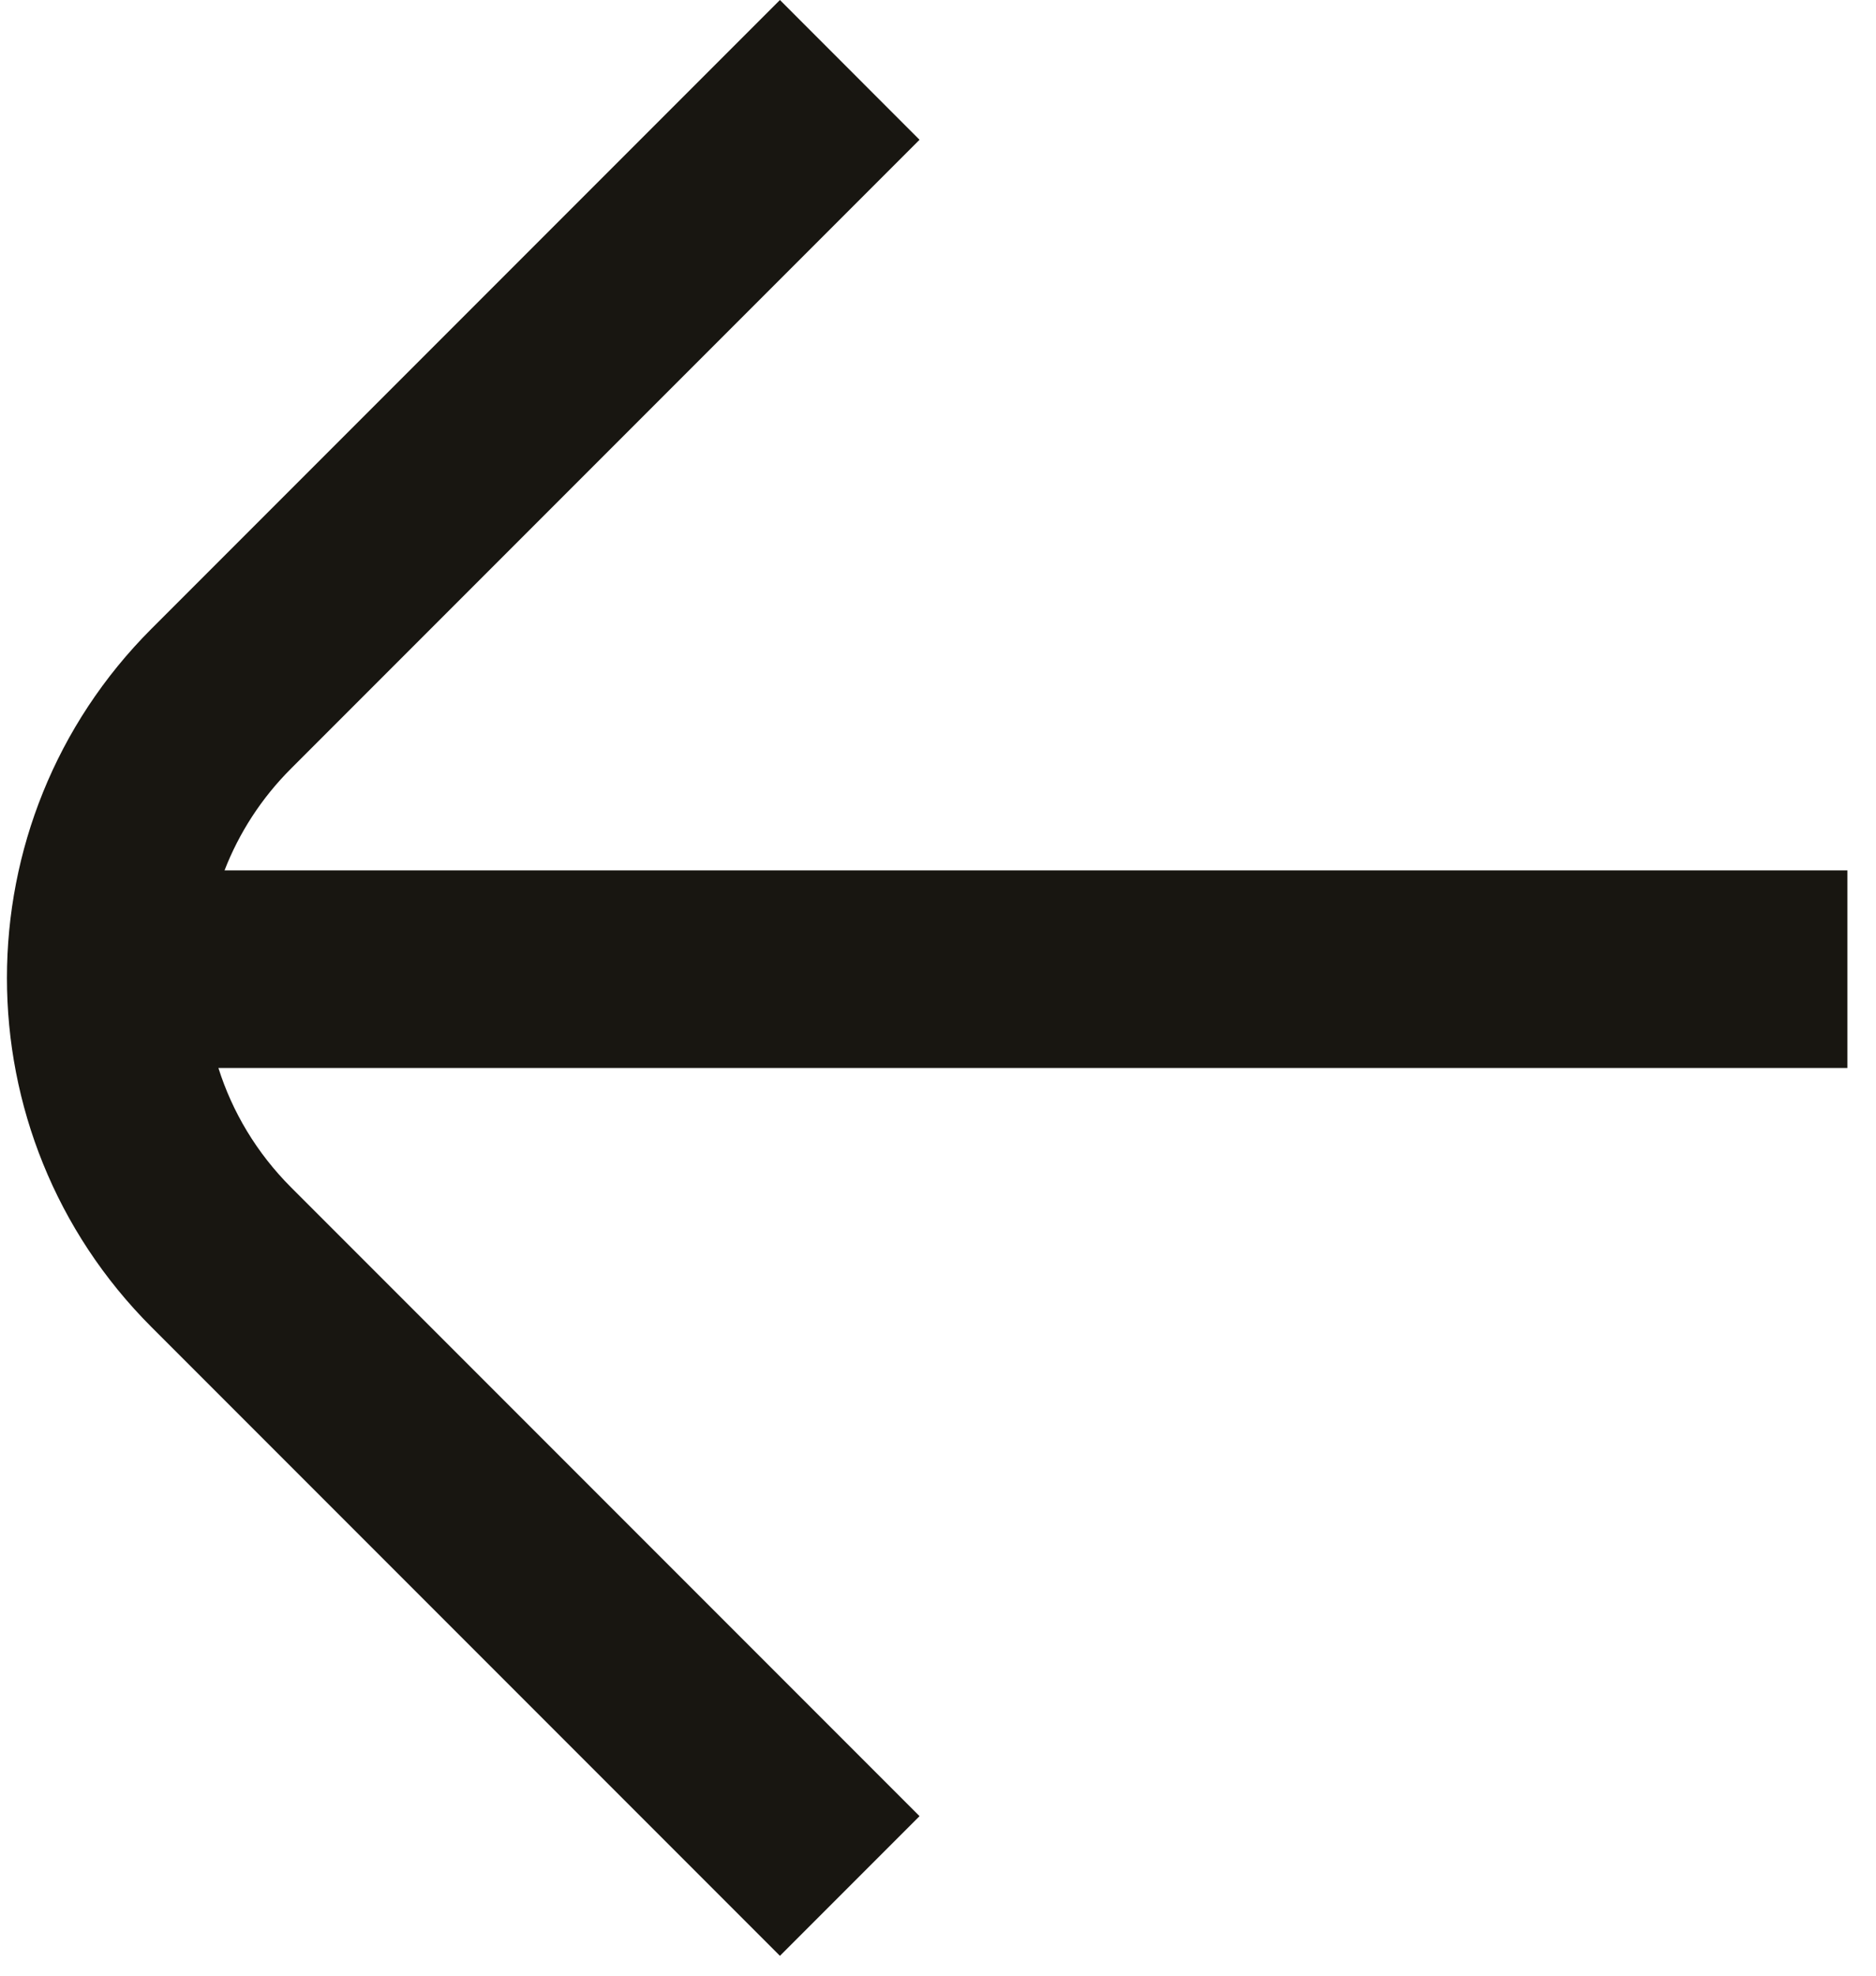 <svg width="19" height="20" viewBox="0 0 19 20" fill="none" xmlns="http://www.w3.org/2000/svg">
<path fill-rule="evenodd" clip-rule="evenodd" d="M7.899 19.799L1.535 13.435C-0.418 11.483 -0.418 8.317 1.535 6.364L7.899 0L9.313 1.415L2.949 7.779C2.645 8.082 2.42 8.435 2.274 8.811L18.71 8.811L18.71 10.811L2.212 10.811C2.352 11.254 2.598 11.67 2.949 12.021L9.313 18.385L7.899 19.799Z" fill="#181611"/>
</svg>
